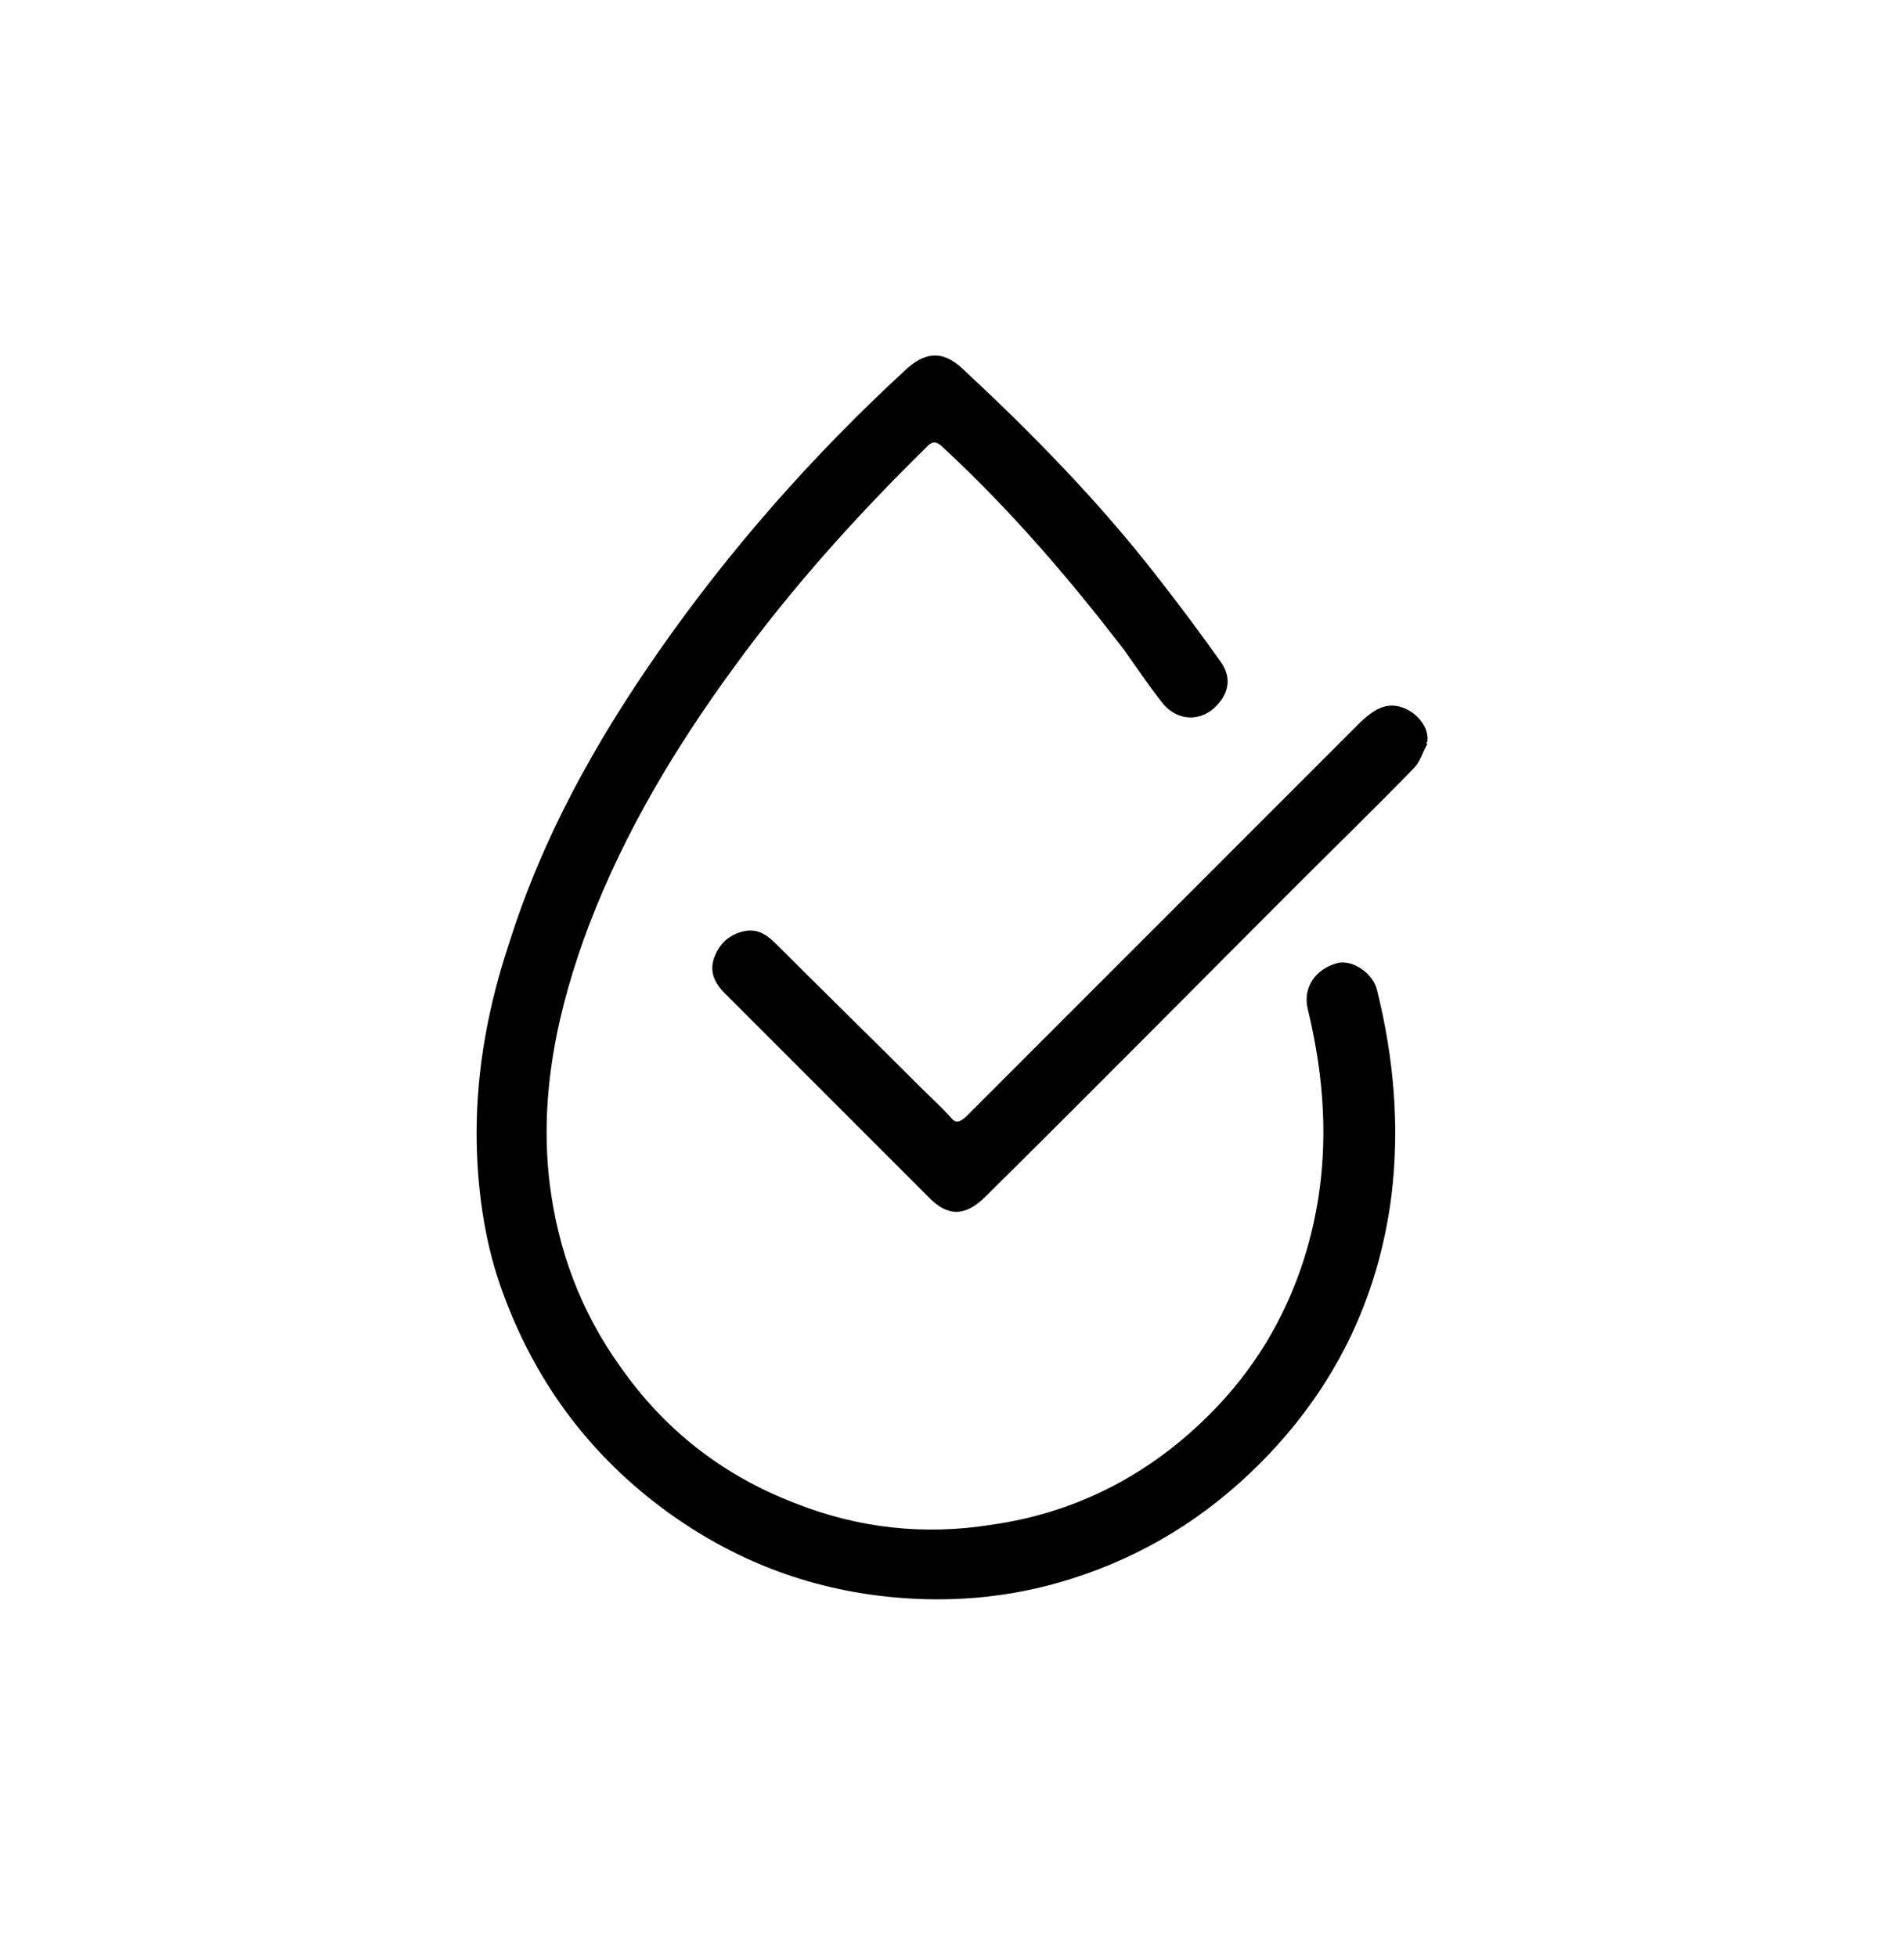 <?xml version="1.0" encoding="utf-8"?>
<!-- Generator: Adobe Illustrator 26.5.1, SVG Export Plug-In . SVG Version: 6.00 Build 0)  -->
<svg version="1.1" id="a" xmlns="http://www.w3.org/2000/svg" xmlns:xlink="http://www.w3.org/1999/xlink" x="0px" y="0px"
	 viewBox="0 0 159 163.4" style="enable-background:new 0 0 159 163.4;" xml:space="preserve">
<g>
	<path d="M39.8,94.6c0-5.4,1-10.7,2.7-15.8C45.3,69.9,49.7,62,55,54.4c6-8.6,12.9-16.4,20.6-23.5c1.5-1.4,3-1.8,4.8-0.1
		c5.8,5.4,11.3,11,16.2,17.3c1.8,2.3,3.6,4.7,5.3,7.1c0.9,1.2,0.8,2.5-0.2,3.6c-1.3,1.5-3.4,1.5-4.7-0.2c-1.1-1.4-2.1-2.9-3.1-4.3
		c-4.6-6-9.5-11.7-15.1-16.9c-0.5-0.5-0.9-0.7-1.5,0c-5.8,5.7-11.2,11.7-16,18.3c-4.9,6.7-9.1,13.7-12.1,21.5
		c-2.6,6.9-4.2,14.1-3.3,21.6c0.7,5.6,2.6,10.7,5.9,15.3c3.7,5.3,8.6,9.1,14.6,11.4c5.3,2.1,10.8,2.7,16.4,1.8
		c7.1-1,13.2-4.2,18.2-9.2c3.7-3.7,6.3-8,7.9-13c2.2-7,2-13.9,0.3-20.9c-0.4-1.7,0.6-3.3,2.5-3.8c1.3-0.3,3,0.9,3.3,2.3
		c1.4,5.6,1.9,11.4,1.2,17.1c-1.1,8.7-4.8,16.2-11,22.4c-4.5,4.5-9.7,7.7-15.7,9.6c-5.3,1.7-10.8,2.1-16.3,1.4
		c-7-0.9-13.2-3.6-18.7-7.9c-6.1-4.8-10.3-10.9-12.8-18.2C40.5,103.6,39.8,99.2,39.8,94.6z"/>
	<path d="M119.2,62.1c-0.4,0.7-0.6,1.5-1.1,2c-3.2,3.3-6.5,6.5-9.8,9.8c-8.7,8.7-17.3,17.4-26,26c-1.7,1.7-3.2,1.7-4.8,0
		c-5.7-5.7-11.3-11.3-17-17c-0.9-0.9-1.3-1.9-0.8-3.1c0.5-1.2,1.4-1.9,2.7-2.1c1-0.1,1.7,0.4,2.4,1.1c4,4,8.1,8,12.1,12
		c0.8,0.8,1.7,1.6,2.5,2.5c0.4,0.5,0.7,0.4,1.2,0c5.8-5.8,11.7-11.7,17.5-17.5c5.1-5.1,10.2-10.2,15.3-15.3c0.6-0.6,1.4-1.3,2.2-1.5
		c1.7-0.5,3.8,1.2,3.6,2.9C119.1,62,119.1,62.1,119.2,62.1z"/>
</g>
</svg>
